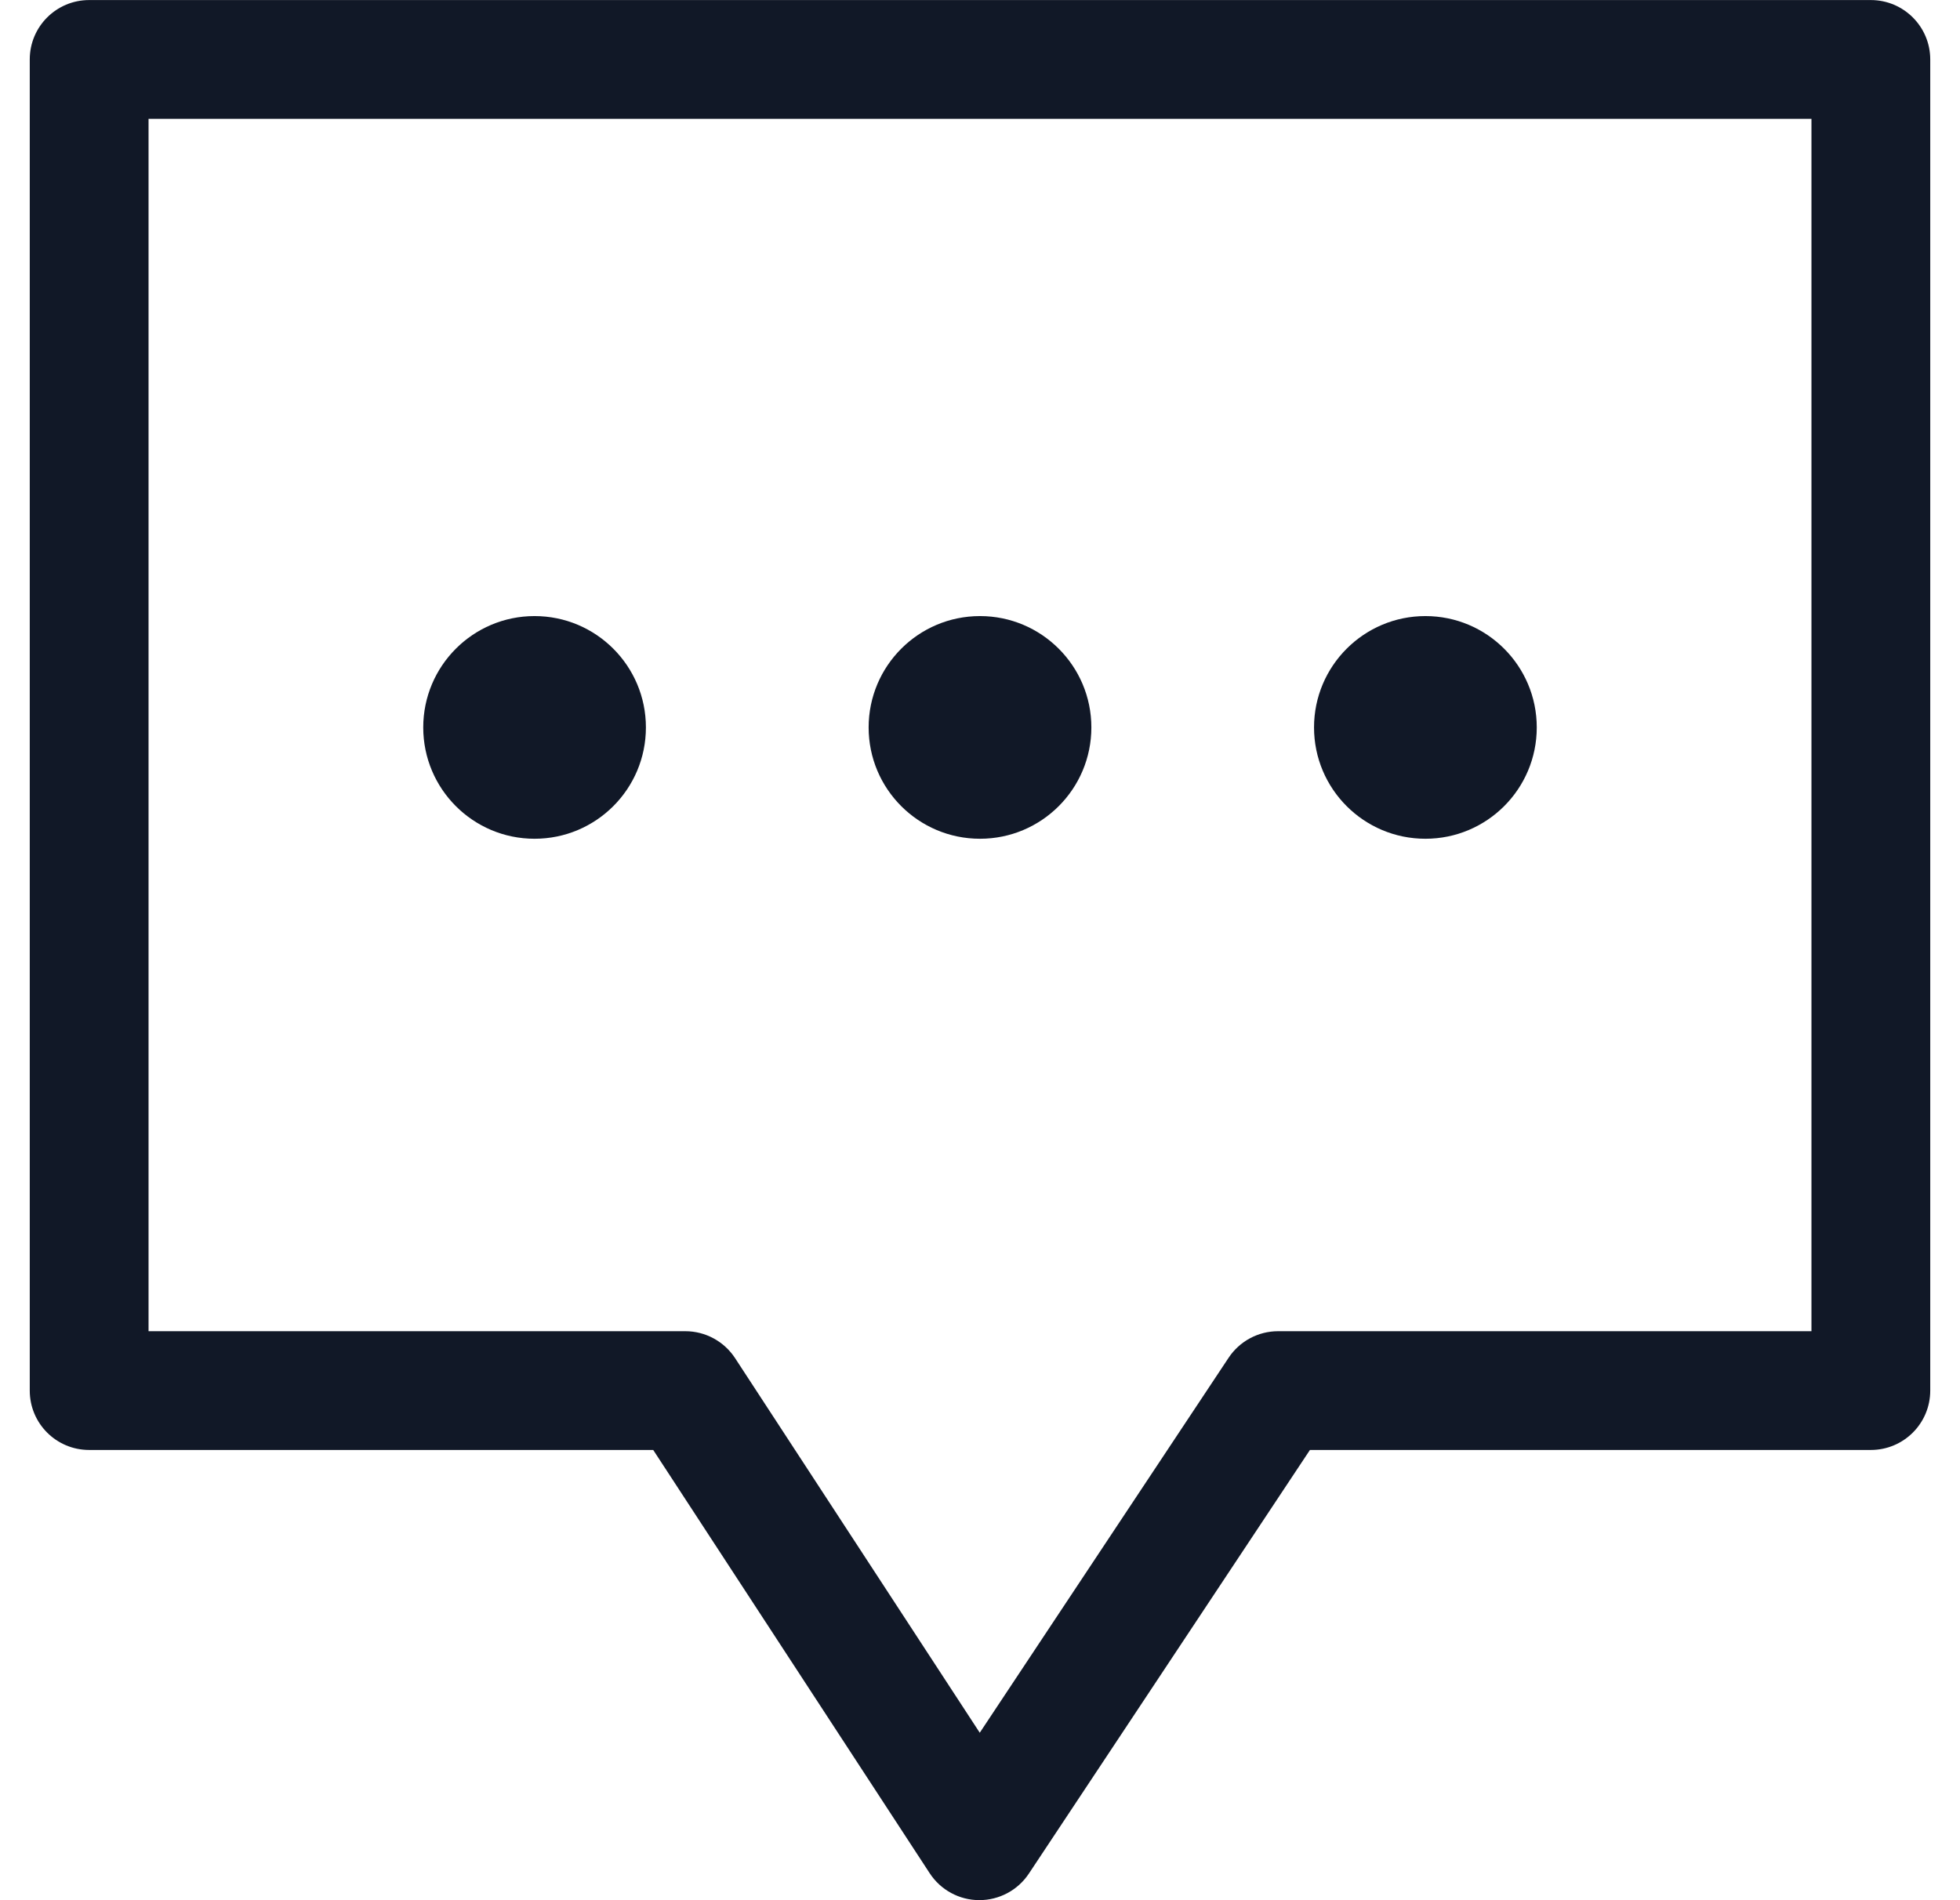 <svg width="33" height="32" viewBox="0 0 33 32" fill="none" xmlns="http://www.w3.org/2000/svg">
<path fill-rule="evenodd" clip-rule="evenodd" d="M1.501 0.001C0.948 0.001 0.501 0.449 0.501 1.001V23.418C0.501 23.971 0.948 24.418 1.501 24.418H10.998L15.653 31.546C15.837 31.828 16.15 31.998 16.486 31.999C16.823 32 17.137 31.832 17.323 31.552L22.055 24.418H31.499C32.051 24.418 32.499 23.971 32.499 23.418V1.001C32.499 0.449 32.051 0.001 31.499 0.001H1.501ZM2.501 22.418V2.001H30.499V22.418H21.519C21.184 22.418 20.871 22.586 20.686 22.865L16.496 29.18L12.376 22.871C12.191 22.589 11.876 22.418 11.539 22.418H2.501ZM10.875 12.25C10.875 13.286 10.036 14.125 9 14.125C7.965 14.125 7.126 13.286 7.126 12.25C7.126 11.215 7.965 10.375 9 10.375C10.036 10.375 10.875 11.215 10.875 12.25ZM18.375 12.25C18.375 13.286 17.535 14.125 16.5 14.125C15.464 14.125 14.625 13.286 14.625 12.25C14.625 11.215 15.464 10.375 16.5 10.375C17.535 10.375 18.375 11.215 18.375 12.25ZM23.999 14.125C25.035 14.125 25.874 13.286 25.874 12.25C25.874 11.215 25.035 10.375 23.999 10.375C22.964 10.375 22.124 11.215 22.124 12.25C22.124 13.286 22.964 14.125 23.999 14.125Z" fill="#111827"/>
</svg>
